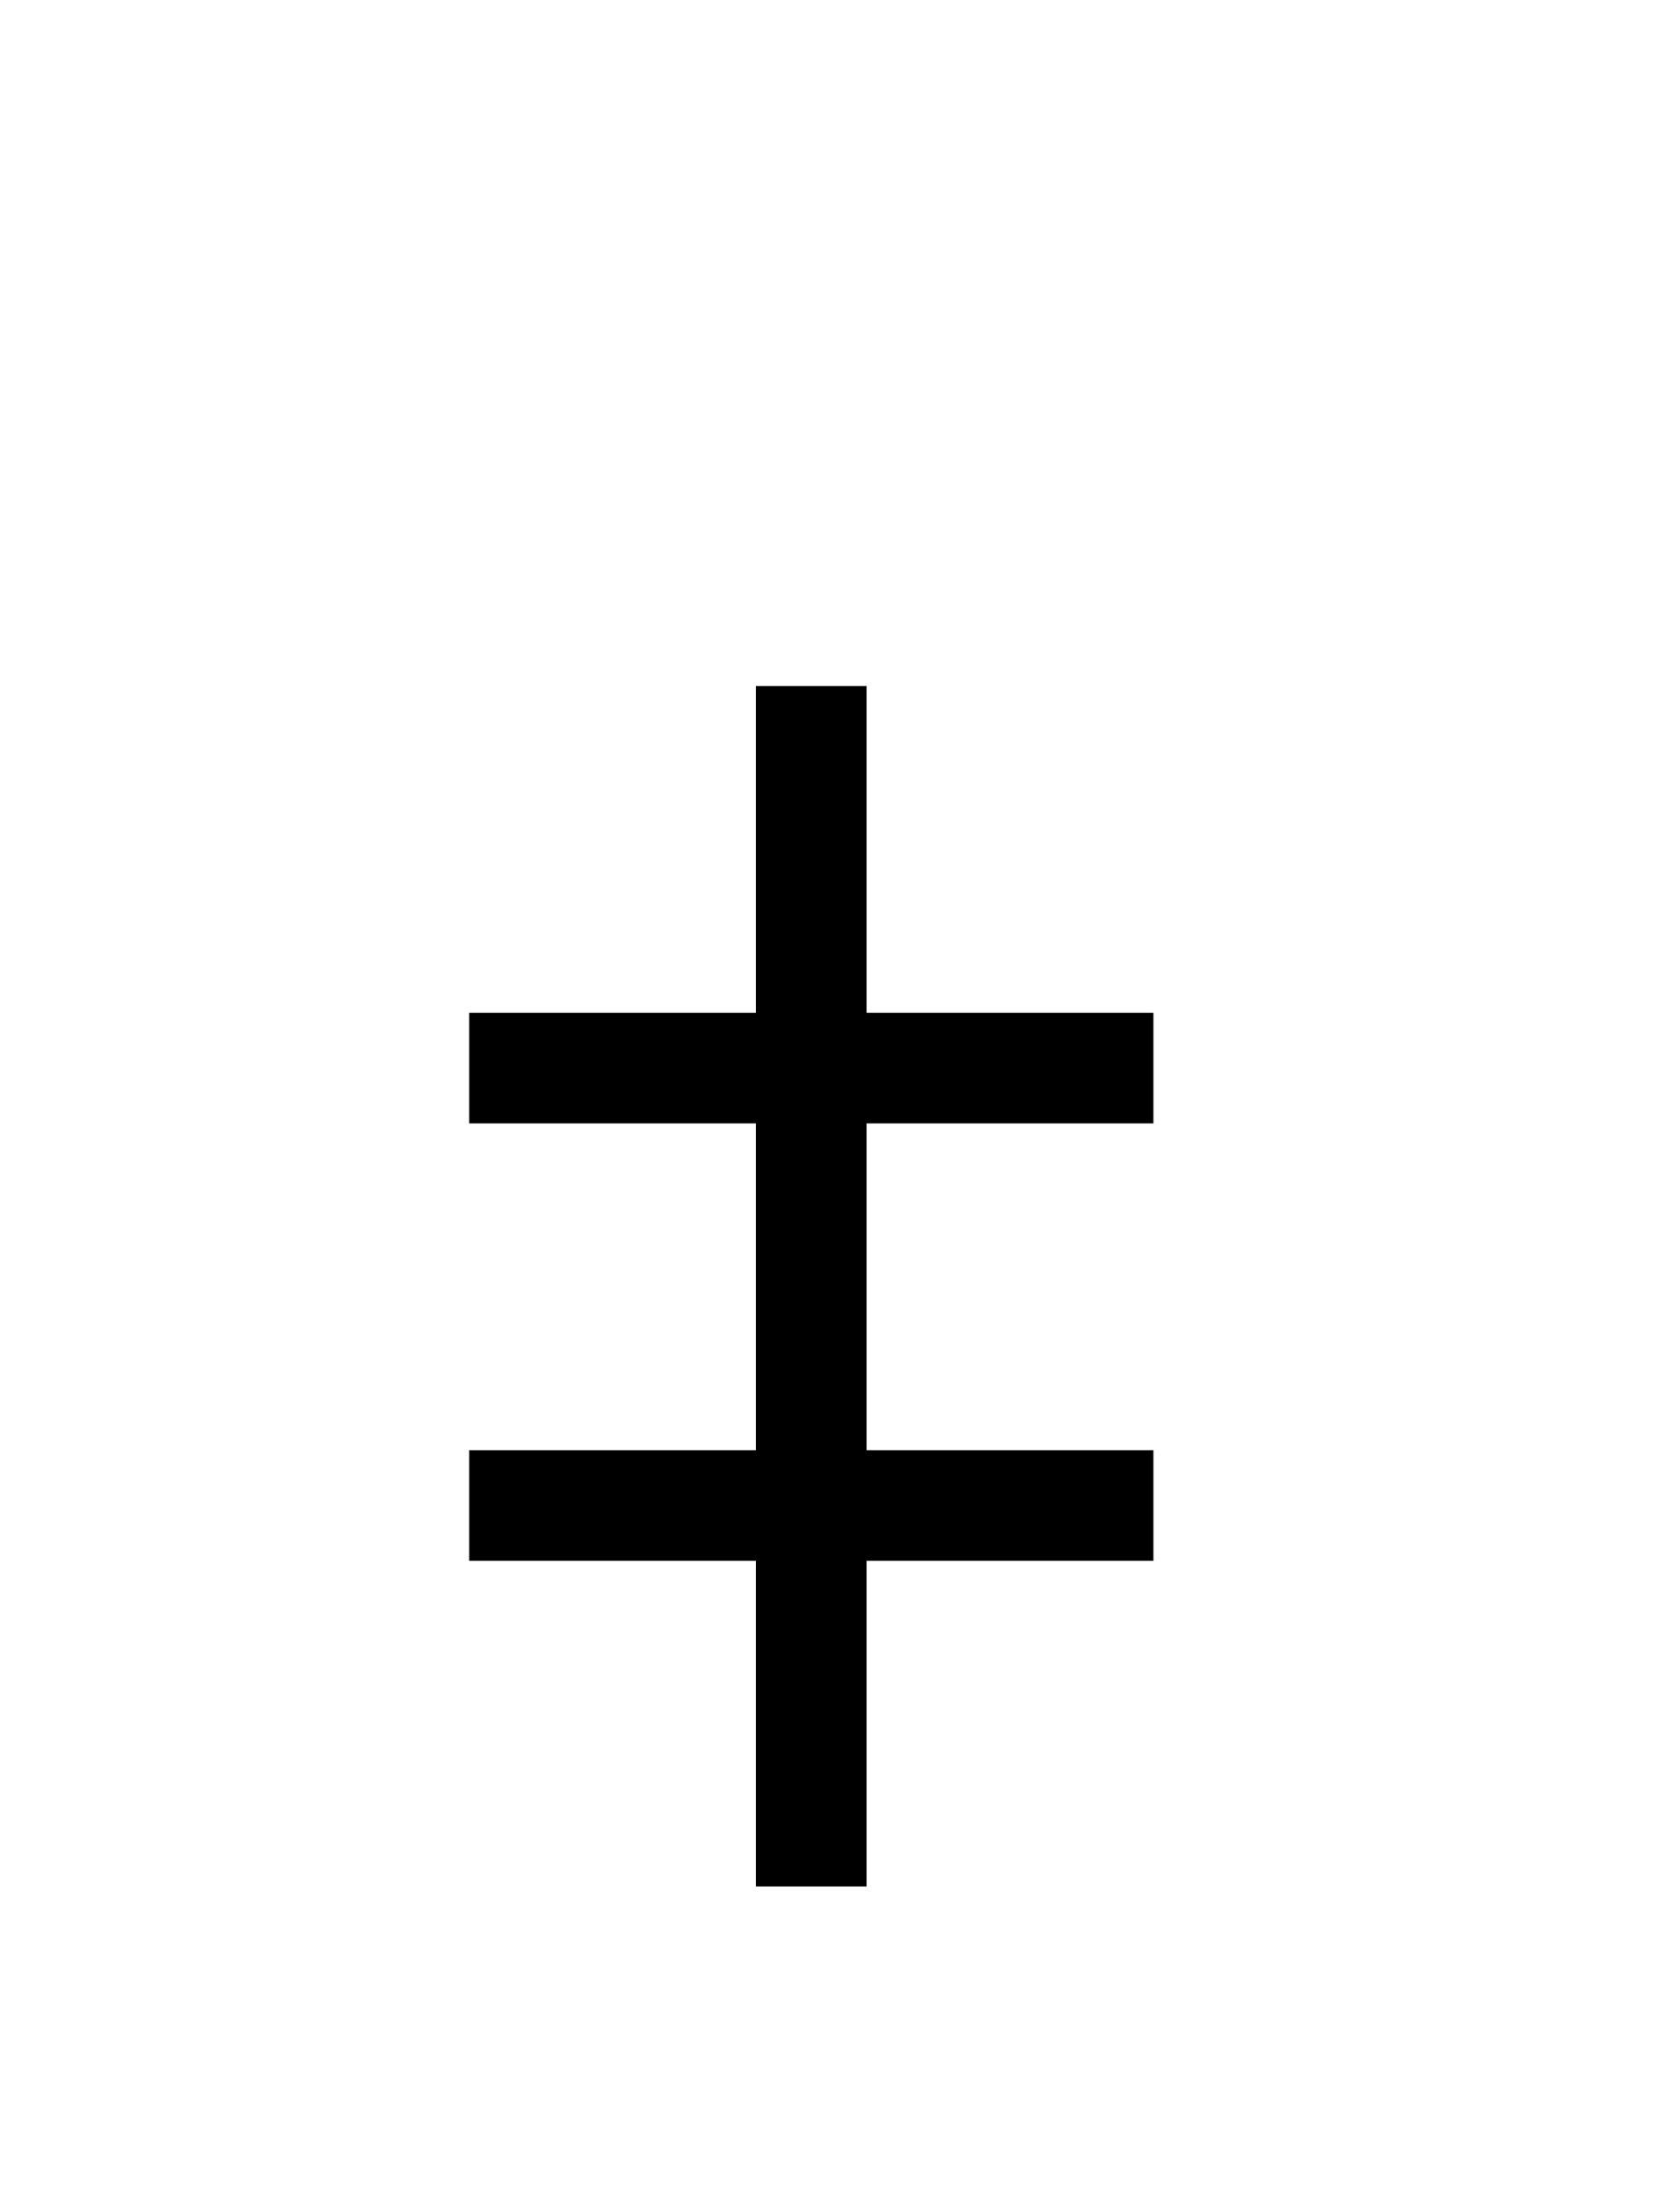 <?xml version="1.0" encoding="UTF-8"?>
<svg id="a" data-name="레이어 1" xmlns="http://www.w3.org/2000/svg" width="14.583" height="19.077" viewBox="0 0 14.583 19.077">
  <rect x="6.562" y="5.953" width=".96" height="10.418" stroke-width="0"/>
  <rect x="6.562" y="6.3" width=".96" height="5.939" transform="translate(16.312 2.227) rotate(90)" stroke-width="0"/>
  <rect x="6.562" y="10.096" width=".96" height="5.939" transform="translate(20.108 6.023) rotate(90)" stroke-width="0"/>
</svg>